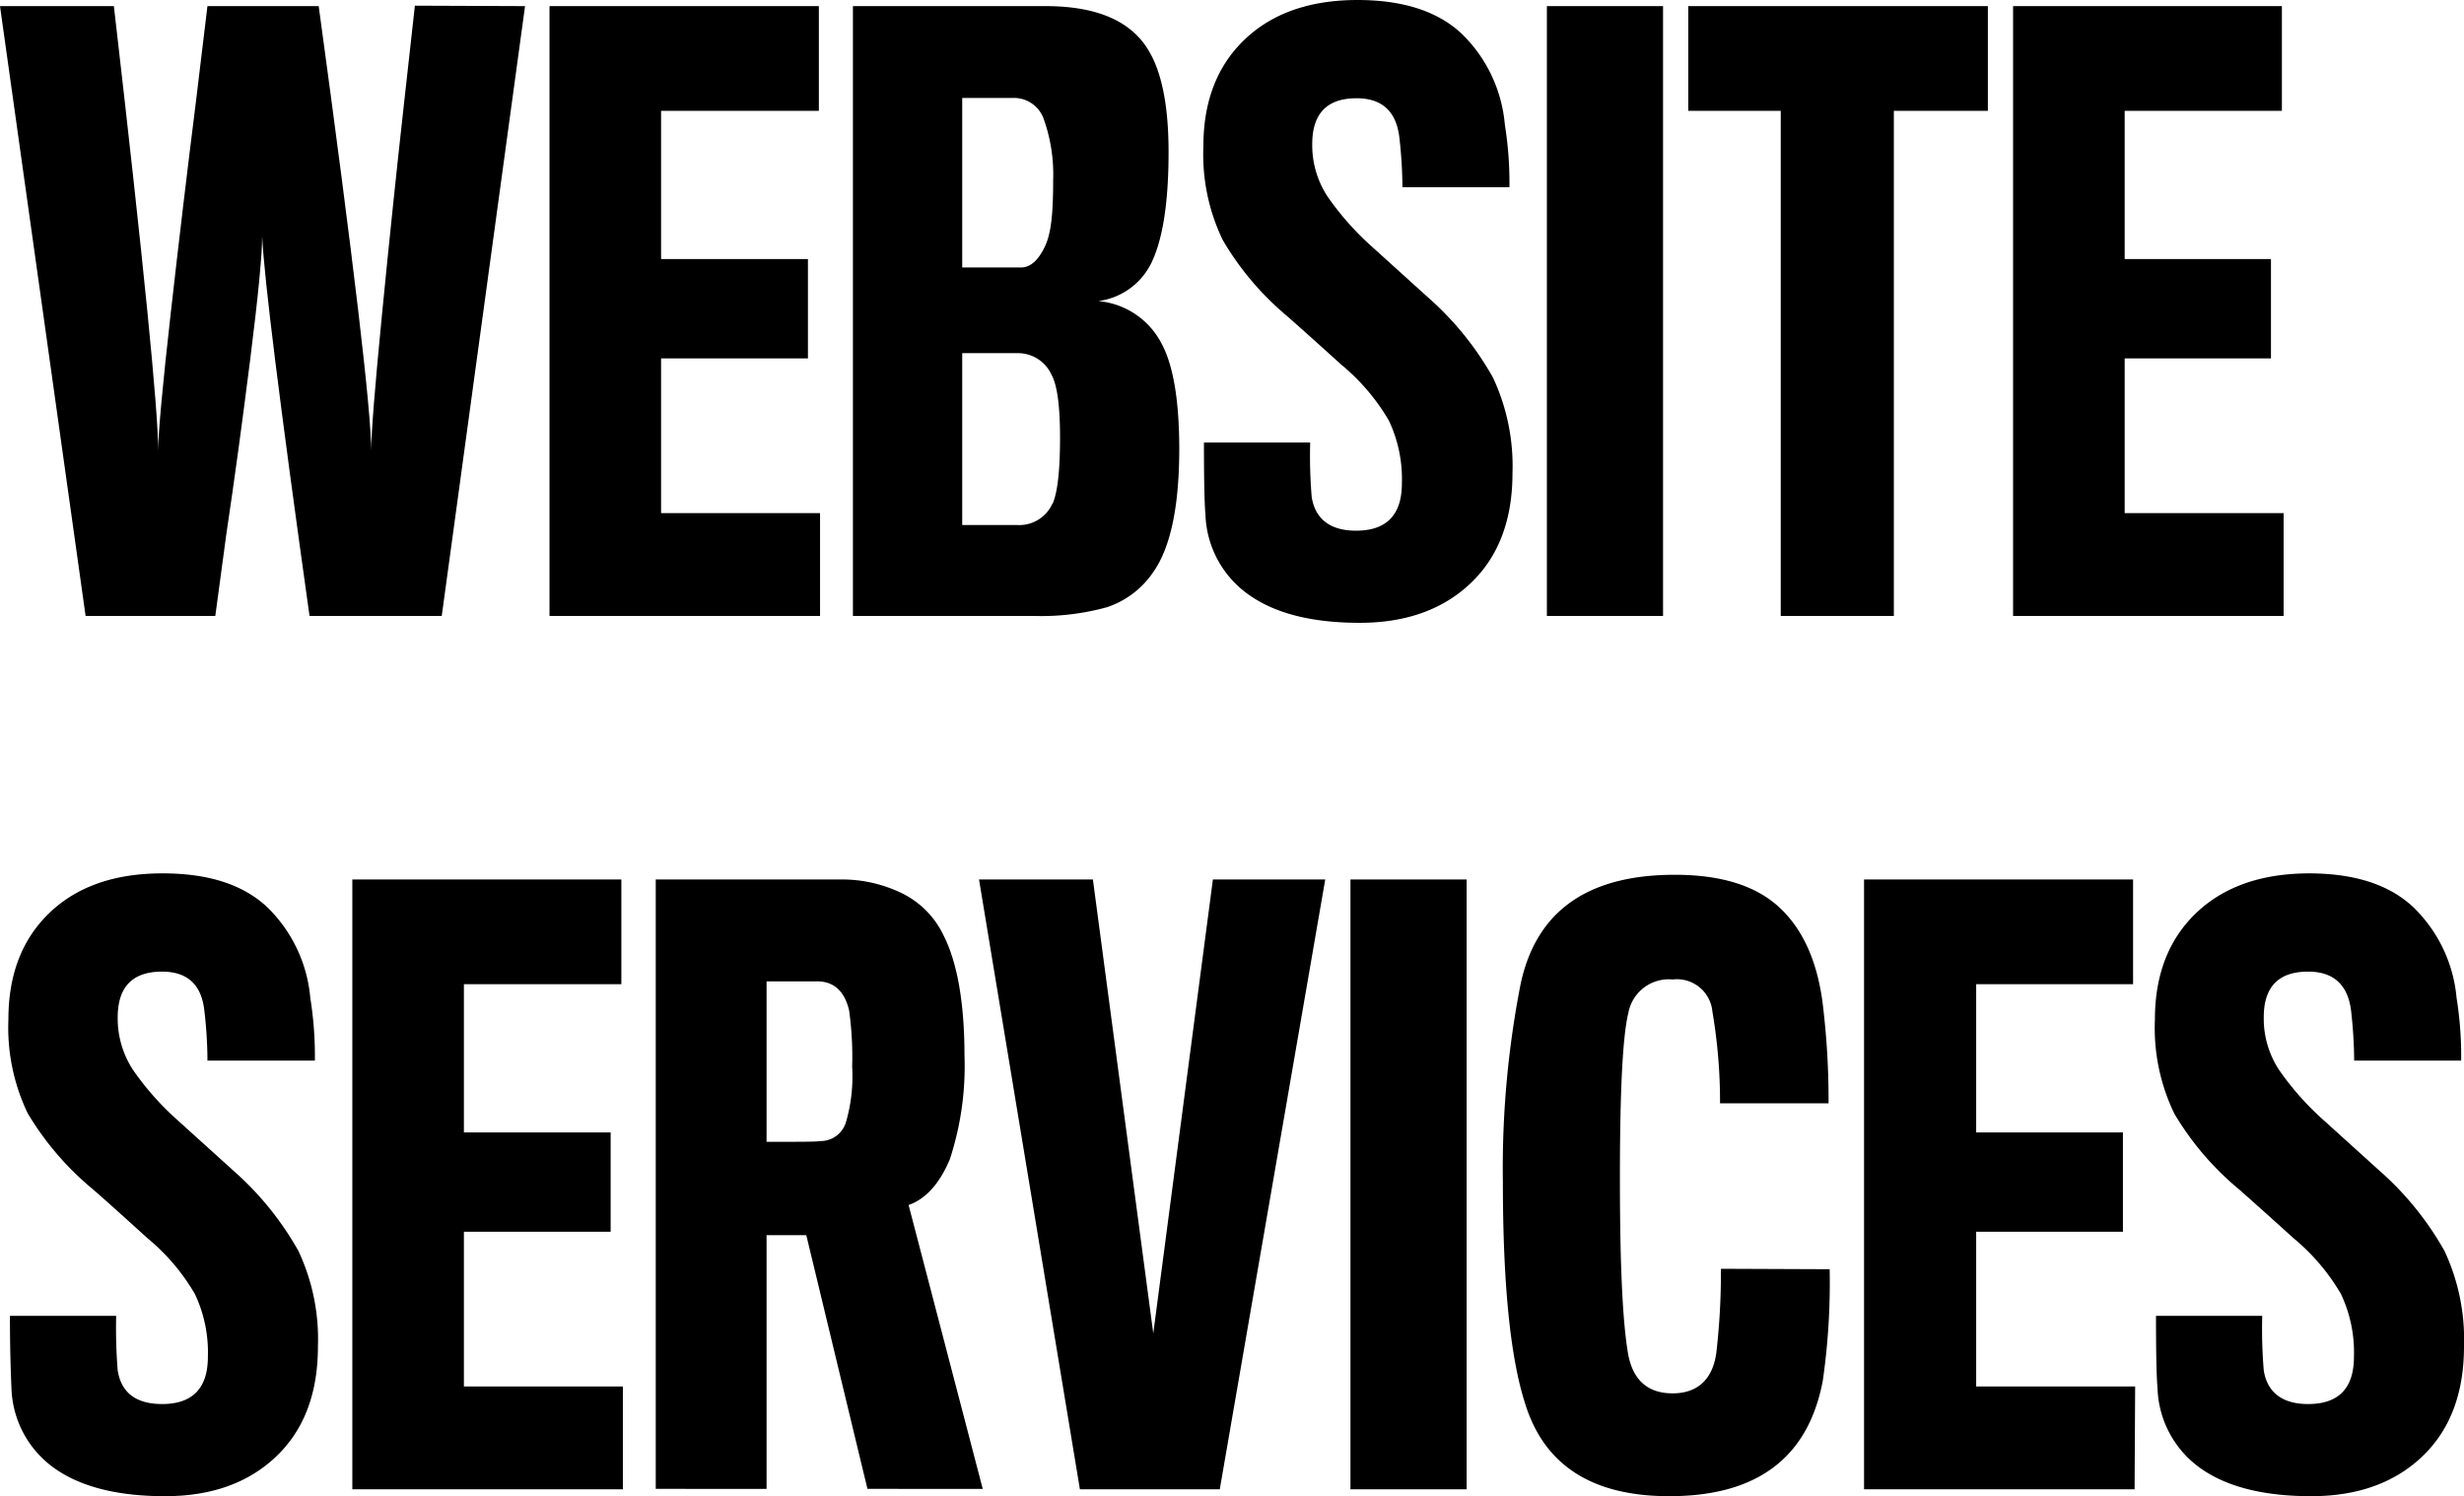 <svg xmlns="http://www.w3.org/2000/svg" viewBox="0 0 225.68 137.05"><g id="Layer_2" data-name="Layer 2"><g id="Layer_1-2" data-name="Layer 1"><path d="M48.09.56,40.46,56.42H28.35q-4.07-29-4.34-34.79,0,2.6-1.09,11.27T20.72,49l-1,7.42H7.84L0,.56H10.43Q14.5,35.77,14.49,41.3q0-2.44,1.15-12.63T17.92,9.52L19,.56H29.19Q34,35.77,34,41.3q0-2.44,1-12.63T37,9.52l1-9Z"/><path d="M75.11,56.42H50.33V.56H75v9.59H60.55V23.73H74v9.1H60.55V47H75.11Z"/><path d="M105.56,52.5a8.25,8.25,0,0,1-4.17,3.12,22.56,22.56,0,0,1-6.68.8H78.12V.56H95.76q7.14,0,9.52,4.2c1.16,2,1.75,5.06,1.75,9.17,0,4.57-.52,7.93-1.54,10.08a6.32,6.32,0,0,1-4.9,3.57,7.23,7.23,0,0,1,5.74,3.78c1.12,2,1.68,5.27,1.68,9.8Q108,49.14,105.56,52.5Zm-9.1-36a15.13,15.13,0,0,0-.84-5.53,2.89,2.89,0,0,0-2.8-2H88.13V24.5h5.39c.84,0,1.56-.63,2.17-1.89S96.46,19.44,96.46,16.45Zm-.07,29.68c.46-1,.7-3,.7-6.09,0-2.89-.26-4.81-.77-5.74a3.37,3.37,0,0,0-3-2H88.13V48.09h5A3.32,3.32,0,0,0,96.39,46.13Z"/><path d="M138.53,43.33q0,6.44-3.82,10.08t-10.18,3.64q-6.51,0-10.12-2.55a9.34,9.34,0,0,1-4-7.32c-.1-1.17-.14-3.38-.14-6.65h9.73a45.48,45.48,0,0,0,.14,5c.32,2,1.68,3.08,4.06,3.08q4.2,0,4.2-4.34a12.48,12.48,0,0,0-1.19-5.74,19.14,19.14,0,0,0-4.34-5.11q-3.72-3.36-5-4.48A26.62,26.62,0,0,1,112,22a18,18,0,0,1-1.78-8.61q0-6.16,3.78-9.77T124.32,0q6.3,0,9.59,3.12a13.19,13.19,0,0,1,3.92,8.29,33.63,33.63,0,0,1,.42,5.74h-9.8a41.81,41.81,0,0,0-.28-4.55Q127.75,9,124.25,9q-4.06,0-4.06,4.2a8.54,8.54,0,0,0,1.4,4.8,26,26,0,0,0,4.13,4.65c3,2.71,4.69,4.25,5.11,4.62a28.17,28.17,0,0,1,5.91,7.31A19.12,19.12,0,0,1,138.53,43.33Z"/><path d="M152.32,56.42H141.68V.56h10.64Z"/><path d="M182.07,10.15h-8.61V56.42H163.1V10.15h-8.47V.56h27.44Z"/><path d="M209.16,56.42H184.38V.56H209v9.59H194.6V23.73H208v9.1H194.6V47h14.56Z"/><path d="M29.12,123.33q0,6.44-3.82,10.08t-10.18,3.64q-6.51,0-10.12-2.55a9.34,9.34,0,0,1-3.95-7.32C1,126,.91,123.8.91,120.53h9.73a48.47,48.47,0,0,0,.14,5q.49,3.07,4.06,3.08,4.2,0,4.2-4.34a12.48,12.48,0,0,0-1.19-5.74,19,19,0,0,0-4.34-5.11q-3.7-3.36-5-4.48A27,27,0,0,1,2.55,102,18.12,18.12,0,0,1,.77,93.37q0-6.16,3.78-9.77T14.91,80q6.3,0,9.59,3.12a13.19,13.19,0,0,1,3.92,8.29,33.63,33.63,0,0,1,.42,5.74H19a39.44,39.44,0,0,0-.28-4.55Q18.34,89,14.84,89q-4.06,0-4.06,4.2a8.62,8.62,0,0,0,1.4,4.8,26,26,0,0,0,4.13,4.65l5.11,4.62a28.17,28.17,0,0,1,5.91,7.31A19,19,0,0,1,29.12,123.33Z"/><path d="M57.05,136.42H32.27V80.56H56.91v9.59H42.49v13.58H55.93v9.1H42.49V127H57.05Z"/><path d="M88.34,96.73A27.43,27.43,0,0,1,87,106.18q-1.41,3.36-3.78,4.2l6.79,26H79.45l-5.6-23.24H70.21v23.24H60.06V80.56h16.8a12.59,12.59,0,0,1,5.81,1.29,8.21,8.21,0,0,1,3.71,3.75Q88.33,89.38,88.34,96.73Zm-10.29,1a30.92,30.92,0,0,0-.28-5.18c-.42-1.77-1.4-2.66-2.94-2.66H70.21v14.7c3,0,4.67,0,4.9-.07a2.43,2.43,0,0,0,2.38-1.75A15.11,15.11,0,0,0,78.05,97.71Z"/><path d="M121.38,80.56l-9.66,55.86H98.91L89.67,80.56H100.1l5.53,41.58,5.46-41.58Z"/><path d="M134.33,136.42H123.69V80.56h10.64Z"/><path d="M167.58,116.26a62.79,62.79,0,0,1-.63,10.22q-2,10.58-14.07,10.57-10.65,0-13.23-8.61-2-6.3-2-20.23a87.63,87.63,0,0,1,1.61-18q2.1-10.08,14.14-10.08,6.3,0,9.52,2.94t4,8.68a72.46,72.46,0,0,1,.56,9.31h-9.94a49.24,49.24,0,0,0-.7-8.4,3.26,3.26,0,0,0-3.64-2.94,3.76,3.76,0,0,0-4.06,3.08q-.78,3.15-.77,15.33,0,11.76.77,16c.46,2.33,1.82,3.5,4.06,3.5s3.66-1.24,4-3.71a63.8,63.8,0,0,0,.42-7.7Z"/><path d="M195.51,136.42H170.73V80.56h24.64v9.59H181v13.58h13.44v9.1H181V127h14.56Z"/><path d="M225.68,123.33q0,6.44-3.82,10.08t-10.18,3.64q-6.51,0-10.12-2.55a9.34,9.34,0,0,1-3.95-7.32c-.1-1.17-.14-3.38-.14-6.65h9.73a45.48,45.48,0,0,0,.14,5c.32,2,1.68,3.08,4.06,3.08q4.2,0,4.2-4.34a12.48,12.48,0,0,0-1.19-5.74,19.14,19.14,0,0,0-4.34-5.11q-3.72-3.36-5-4.48a26.62,26.62,0,0,1-5.92-6.93,18,18,0,0,1-1.78-8.61q0-6.16,3.78-9.77T211.47,80q6.3,0,9.59,3.12A13.19,13.19,0,0,1,225,91.41a33.63,33.63,0,0,1,.42,5.74h-9.8a41.81,41.81,0,0,0-.28-4.55Q214.9,89,211.4,89q-4.07,0-4.06,4.2a8.54,8.54,0,0,0,1.4,4.8,26,26,0,0,0,4.13,4.65c3,2.71,4.69,4.25,5.11,4.62a28.17,28.17,0,0,1,5.91,7.31A19.12,19.12,0,0,1,225.68,123.33Z"/></g></g></svg>